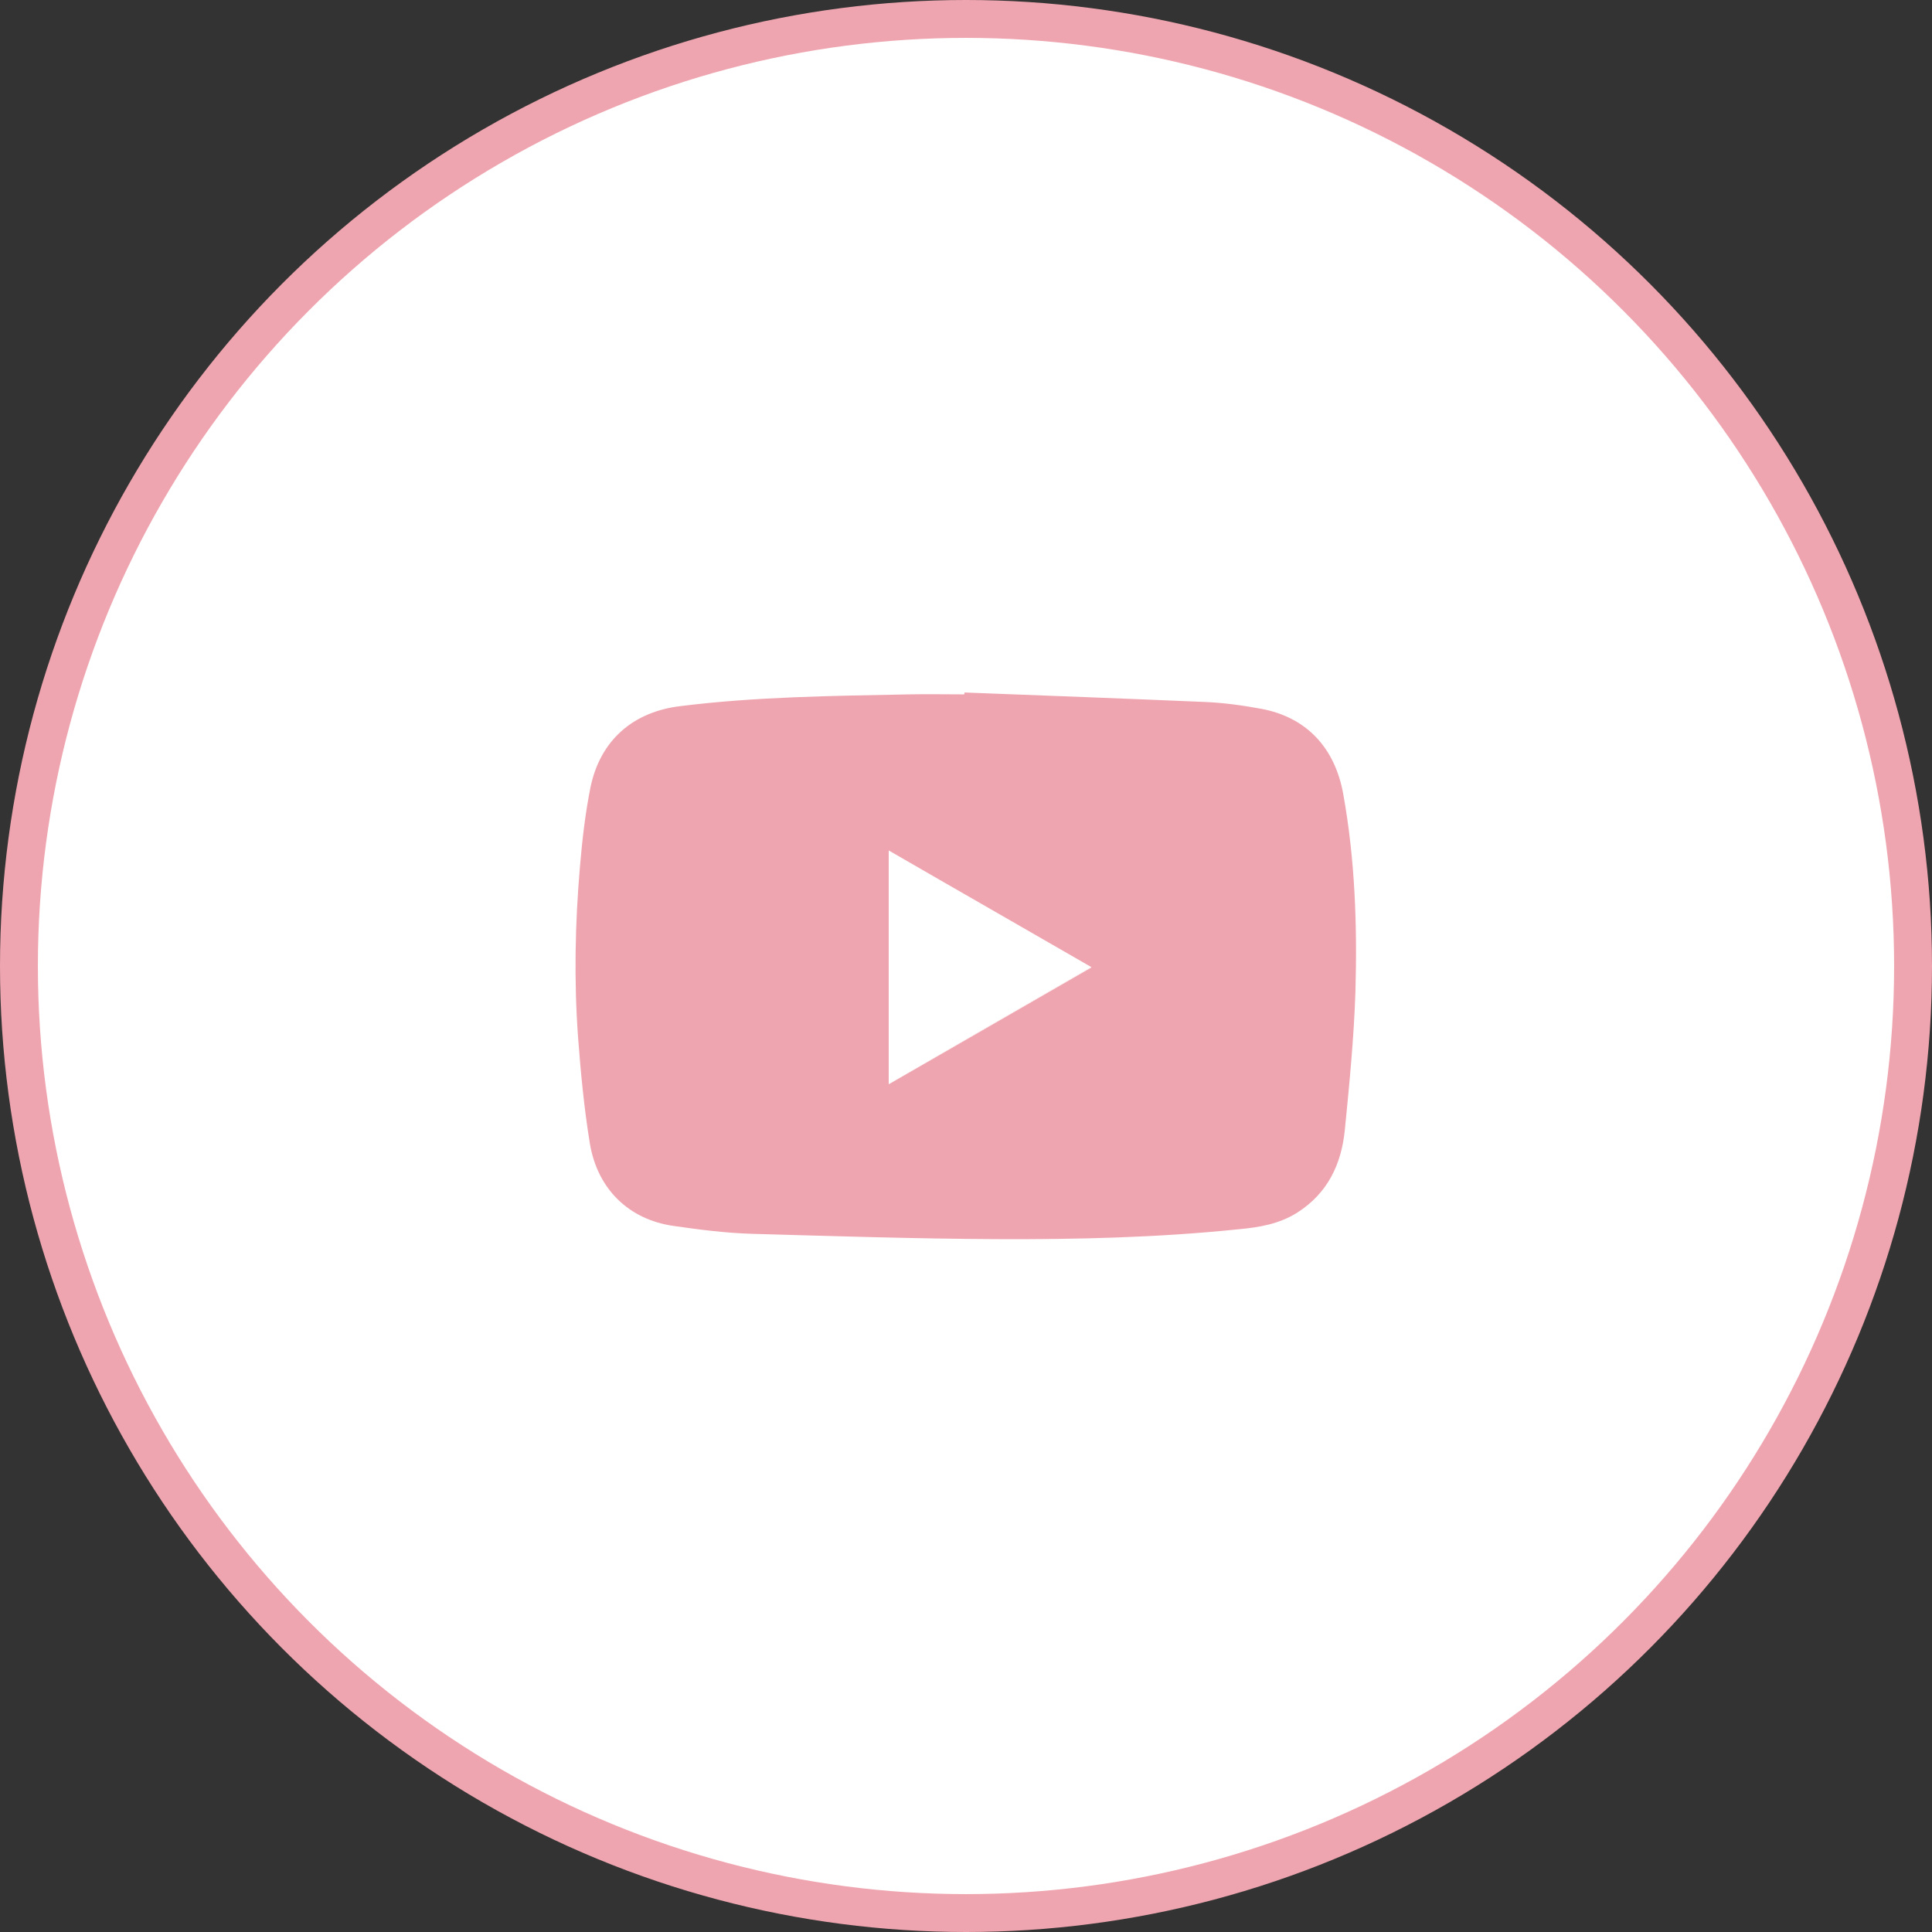 <?xml version="1.0" encoding="utf-8"?>
<!-- Generator: Adobe Illustrator 26.0.2, SVG Export Plug-In . SVG Version: 6.00 Build 0)  -->
<svg version="1.1" xmlns="http://www.w3.org/2000/svg" xmlns:xlink="http://www.w3.org/1999/xlink" x="0px" y="0px"
	 viewBox="0 0 51 51" style="enable-background:new 0 0 51 51;" xml:space="preserve">
<rect x="0" y="0" width="51" height="51" fill="#333333" stroke="none"/>
<style type="text/css">
	.st0{fill:#FFFFFF;}
	.st1{fill:none;stroke:#FFFFFF;stroke-miterlimit:10;}
	.st2{fill:#222222;}
	.st3{fill:#6275B0;}
	.st4{fill:none;stroke:#5A79BA;stroke-miterlimit:10;}
	.st5{fill:#FFFBB9;}
	.st6{fill:#F7D4D9;}
	.st7{fill:#C1E7FF;}
	.st8{fill:#5A79BA;}
	.st9{fill:#EFA5AF;}
	.st10{fill:#FFFFFF;stroke:#5A79BA;stroke-width:2;stroke-miterlimit:10;}
	.st11{fill:none;stroke:#C3E5FF;stroke-width:2;stroke-linecap:round;stroke-linejoin:round;stroke-miterlimit:10;}
	.st12{fill:none;stroke:#EFA5AF;stroke-width:1.5;stroke-linecap:round;stroke-linejoin:round;stroke-miterlimit:10;}
	.st13{fill:none;stroke:#C3E5FF;stroke-width:1.5;stroke-linecap:round;stroke-linejoin:round;stroke-miterlimit:10;}
	.st14{fill:none;stroke:#5A79BA;stroke-width:2;stroke-linecap:round;stroke-linejoin:round;stroke-miterlimit:10;}
	.st15{fill:none;stroke:#EFA5AF;stroke-width:1.5;stroke-linejoin:round;stroke-miterlimit:10;}
	.st16{fill:none;stroke:#C3E5FF;stroke-width:1.5;stroke-miterlimit:10;}
	.st17{fill:#C3E5FF;}
	.st18{fill:#FFFFFF;stroke:#5A79BA;stroke-miterlimit:10;}
	.st19{fill:#FFFFFF;stroke:#EFA5AF;stroke-miterlimit:10;}
	.st20{fill:url(#SVGID_1_);}
	.st21{fill:url(#SVGID_00000002373822416644373110000016253610073546711725_);}
	.st22{fill:url(#SVGID_00000115472886142365505230000001510202033229391764_);}
	.st23{fill:url(#SVGID_00000111182568486199074890000005108127520139431327_);}
	.st24{fill:url(#SVGID_00000013904433042367362320000010956730629091918248_);}
	.st25{fill:url(#SVGID_00000060741152815042923940000016686255303663654292_);}
	.st26{fill:url(#SVGID_00000109733961271572788580000001820076608187046050_);}
	.st27{fill:url(#SVGID_00000160905347941790552730000000983407765670003899_);}
	.st28{fill:url(#SVGID_00000160909235140217719200000006779257208660373394_);}
	.st29{fill:url(#SVGID_00000075153469441944941630000000508641295205040258_);}
	.st30{fill:url(#SVGID_00000129172382006845047960000014086827490035269548_);}
	.st31{fill:url(#SVGID_00000147925920511974856220000016930344733147310014_);}
	.st32{fill:url(#SVGID_00000111152620100623660800000001357991396082205063_);}
	.st33{fill:url(#SVGID_00000003086967333758270840000003131553746215330730_);}
	.st34{fill:url(#SVGID_00000034060118422133310930000016406550152618764472_);}
	.st35{fill:url(#SVGID_00000159460312649845619200000013520193830561558945_);}
	.st36{fill:url(#SVGID_00000052788367823107845010000008703557556896467846_);}
	.st37{fill:url(#SVGID_00000167370636636071915570000003593215977106966165_);}
	.st38{fill:url(#SVGID_00000095297525277642854550000000420008053342148527_);}
	.st39{fill:url(#SVGID_00000083062235713460817540000000146261497061979019_);}
	.st40{fill:url(#SVGID_00000045580810158440541560000009587358742244513938_);}
	.st41{fill:url(#SVGID_00000005268986600050526140000004305783840592794761_);}
	.st42{fill:#255C84;}
	.st43{fill:#FFCB4A;stroke:#FFCB4A;stroke-miterlimit:10;}
	.st44{fill:none;stroke:#222222;stroke-width:2;stroke-miterlimit:10;}
	.st45{fill:none;stroke:#FFFFFF;stroke-width:2;stroke-miterlimit:10;}
</style>
<g id="BG">
</g>
<g id="GR">
	<g>
		<circle class="st19" cx="25.5" cy="25.5" r="25"/>
		<g id="pQKerT_00000109017904536143464370000017508564323607055237_">
			<g>
				<path class="st9" d="M25.46,18.28c2.11,0.08,4.23,0.16,6.34,0.25c0.5,0.02,1,0.09,1.49,0.18c1.19,0.22,1.95,1.02,2.17,2.26
					c0.31,1.72,0.37,3.47,0.32,5.21c-0.04,1.22-0.16,2.44-0.28,3.65c-0.09,0.9-0.45,1.66-1.24,2.17c-0.48,0.31-1.02,0.4-1.57,0.45
					c-2.13,0.22-4.27,0.27-6.4,0.26c-2.14-0.01-4.29-0.08-6.43-0.14c-0.7-0.02-1.4-0.11-2.09-0.21c-1.17-0.17-2-0.97-2.2-2.18
					c-0.15-0.92-0.24-1.86-0.31-2.79c-0.11-1.51-0.08-3.02,0.05-4.52c0.06-0.7,0.14-1.41,0.28-2.1c0.26-1.23,1.12-1.98,2.37-2.13
					c2-0.25,4.02-0.27,6.03-0.31c0.49-0.01,0.97,0,1.46,0C25.46,18.32,25.46,18.3,25.46,18.28z M23.46,28.62
					c1.8-1.03,3.56-2.05,5.35-3.08c-1.8-1.04-3.57-2.05-5.35-3.08C23.46,24.52,23.46,26.55,23.46,28.62z"/>
				<path class="st9" d="M23.46,28.62c0-2.07,0-4.1,0-6.17c1.78,1.03,3.55,2.04,5.35,3.08C27.02,26.56,25.25,27.58,23.46,28.62z"/>
				<path class="st0" d="M23.46,28.62c0-2.07,0-4.1,0-6.17c1.78,1.03,3.55,2.04,5.35,3.08C27.02,26.56,25.25,27.58,23.46,28.62z"/>
			</g>
		</g>
	</g>
</g>
<g id="OV">
</g>
</svg>

